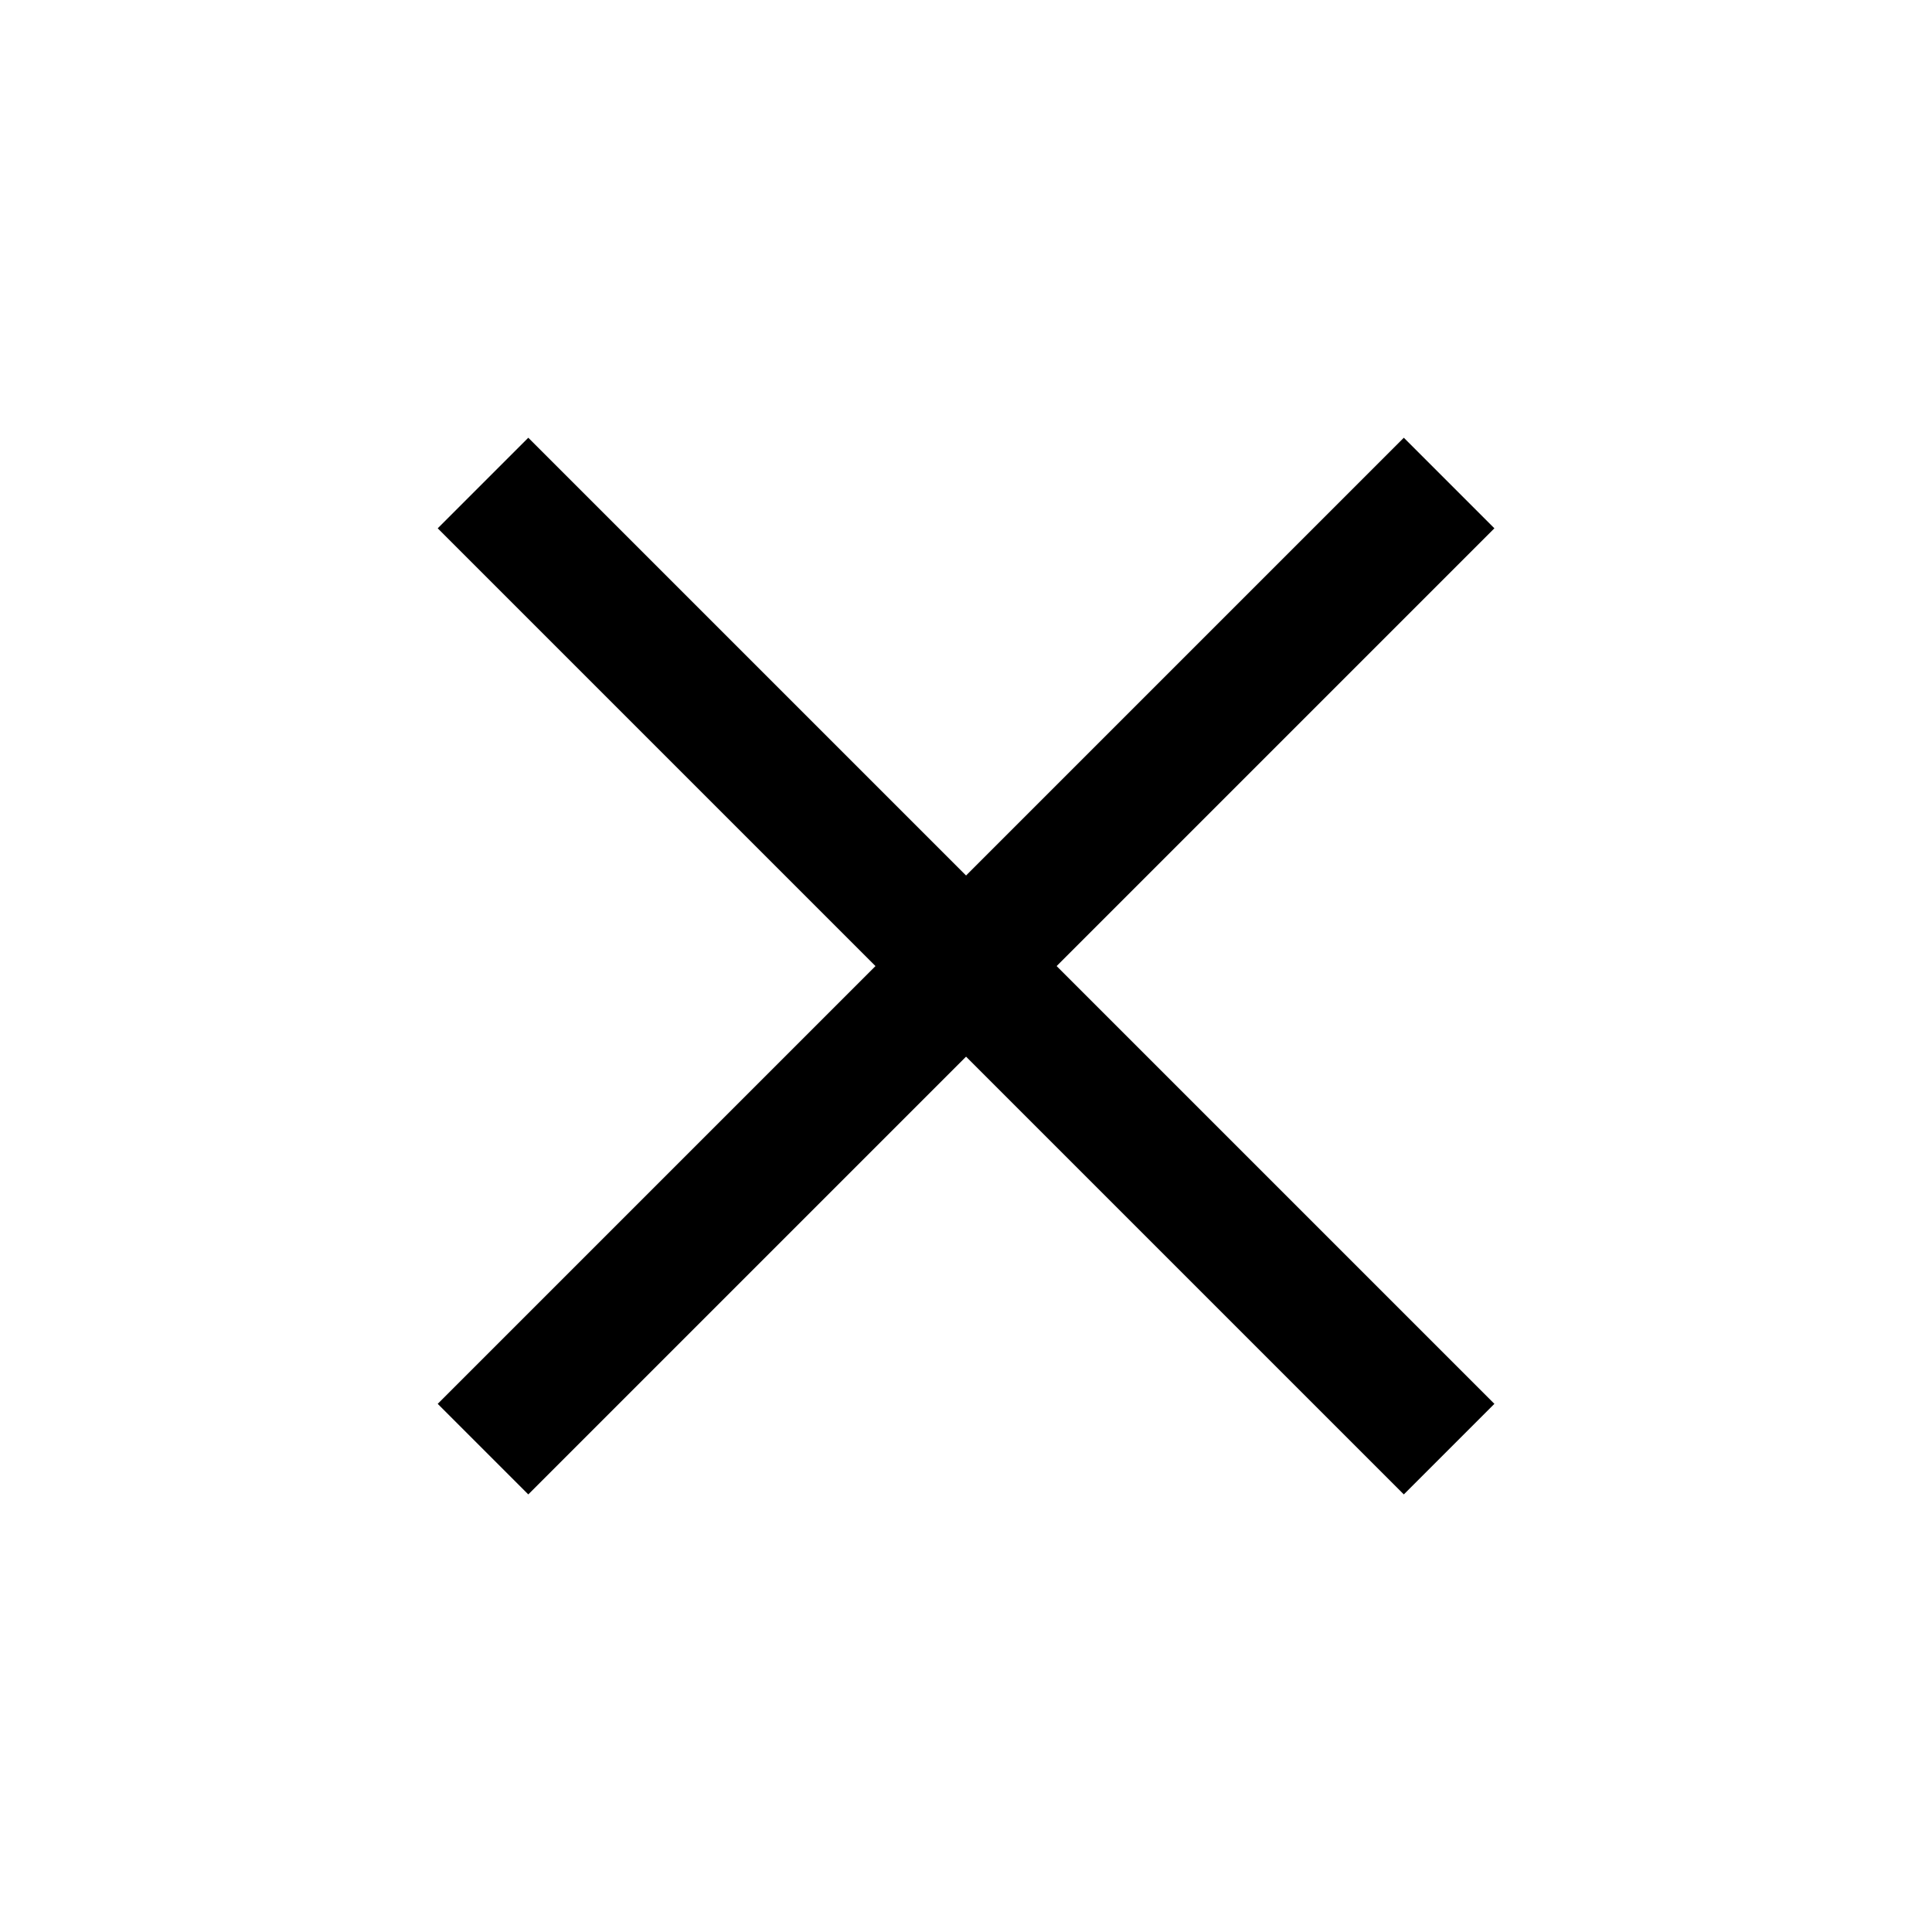 <svg xmlns="http://www.w3.org/2000/svg" width="22.625" height="22.625" viewBox="0 0 22.625 22.625">
  <defs>
    <clipPath id="close-black-a">
      <path data-name="Rectangle 32" d="M0 0h16v16H0Z" fill="#fff" stroke="#000"/>
    </clipPath>
    <clipPath id="close-black-b">
      <path data-name="Rectangle 33" d="M0 0h16v16H0Z" fill="none" stroke="#000"/>
    </clipPath>
  </defs>
  <g data-name="Group 683">
    <g data-name="Group 65">
      <g data-name="Group 64" transform="rotate(45 5.657 13.656)" clip-path="url(#close-black-a)">
        <path data-name="Line 5" d="M16 8H0" fill="none" stroke="#000" stroke-miterlimit="10" stroke-width="1.5"/>
      </g>
    </g>
    <g data-name="Group 67">
      <g data-name="Group 66" transform="rotate(45 5.657 13.656)" clip-path="url(#close-black-b)">
        <path data-name="Line 6" d="M8 16V0" fill="none" stroke="#000" stroke-miterlimit="10" stroke-width="1.5"/>
      </g>
    </g>
  </g>
</svg>
